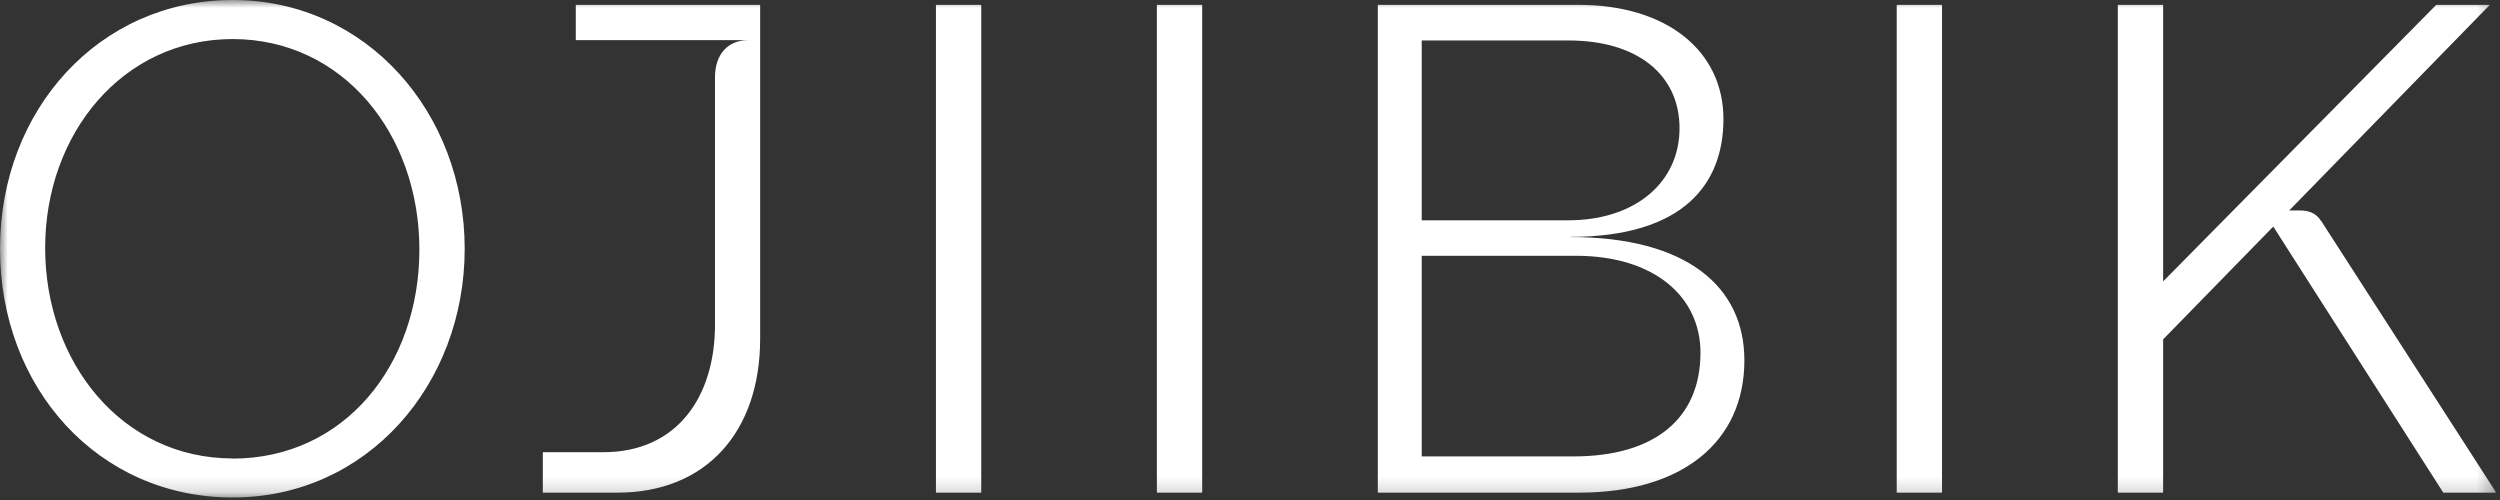 <svg width="160" height="32" viewBox="0 0 160 32" fill="none" xmlns="http://www.w3.org/2000/svg">
<rect x="0" y="0" width="160" height="32" fill="#333333" stroke="none"/>
<mask id="mask0_745_41906" style="mask-type:luminance" maskUnits="userSpaceOnUse" x="0" y="0" width="160" height="32">
<path d="M159.75 0H0V31.84H159.75V0Z" fill="white"/>
</mask>
<g mask="url(#mask0_745_41906)">
<path d="M100.71 29.21H90.99V16.37H100.85C105.89 16.37 108.83 19 108.83 22.57C108.83 26.76 105.93 29.21 100.71 29.21ZM90.99 2.59H100.4C104.77 2.59 107.49 4.77 107.49 8.21C107.49 11.65 104.68 14.1 100.36 14.1H90.99V2.59ZM100.49 15.16C107.8 15.16 110.3 11.73 110.3 7.62C110.3 3.3 106.73 0.31 101.02 0.31H88.18V31.53H101.07C107.62 31.53 111.64 28.32 111.64 23.06C111.64 18.33 107.94 15.17 100.49 15.17M148.54 14.13C148.23 13.64 147.77 13.47 147.19 13.47H146.51L159.35 0.31H155.92L138.44 18.01V0.31H135.54V31.53H138.44V21.72L145.49 14.5L156.37 31.53H159.76L148.55 14.13H148.54ZM74.04 31.53H76.94V0.31H74.04V31.53ZM121.39 31.53H124.29V0.31H121.39V31.53ZM59.9 31.53H62.8V0.31H59.9V31.53ZM14.89 29.34C7.8 29.34 2.89 23.19 2.89 15.87C2.89 8.55 7.85 2.5 14.89 2.5C21.93 2.5 26.84 8.56 26.84 15.97C26.84 23.38 22.02 29.35 14.89 29.35M14.89 0C6.38 0 0 7 0 15.92C0 24.84 6.29 31.84 14.89 31.84C23.49 31.84 29.74 24.62 29.74 15.92C29.74 7.22 23.46 0 14.89 0ZM36.85 0.31V2.57H47.9C46.56 2.57 45.77 3.49 45.76 4.92V20.78C45.76 25.42 43.31 28.94 38.62 28.94H34.74V31.53H39.51C45.22 31.53 48.65 27.61 48.65 21.68V0.31H36.84H36.85Z" fill="white"/>
</g>
</svg>

